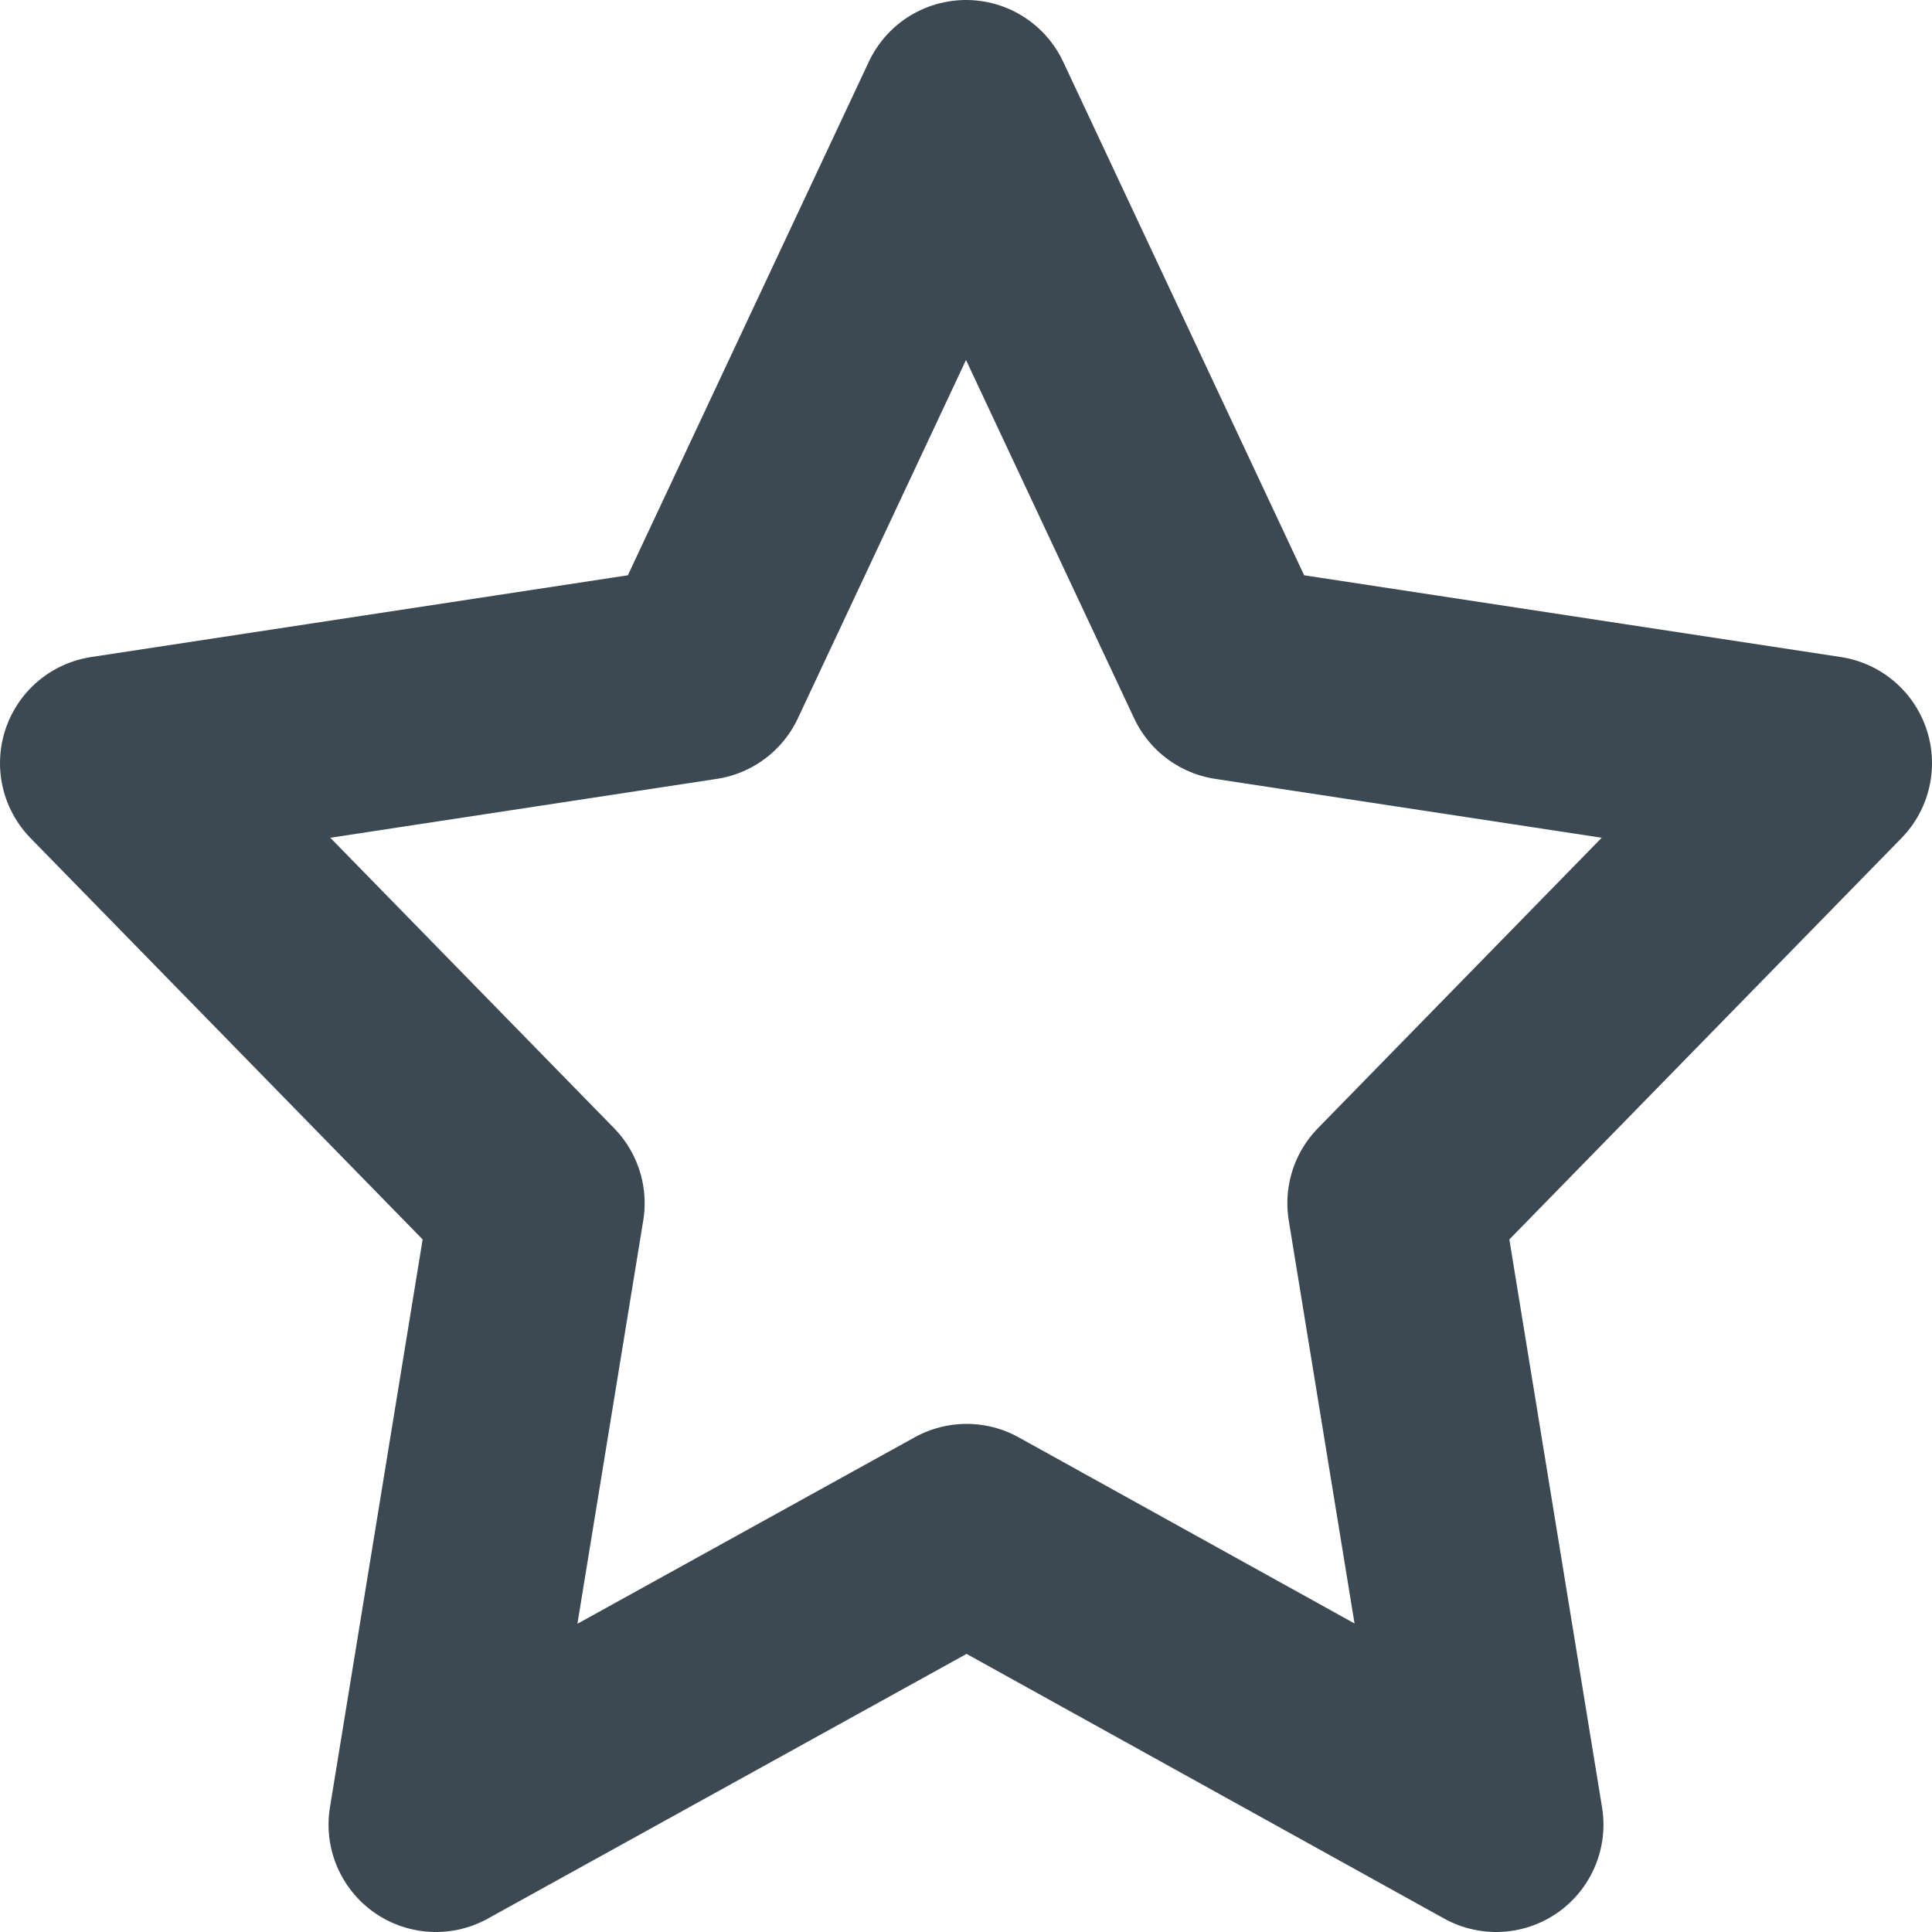 <svg width="18" height="18" viewBox="0 0 18 18" fill="none" stroke="#3C4952" xmlns="http://www.w3.org/2000/svg">
<path d="M9.006 14.266L4.061 17L5.006 11.21L1 7.11L6.528 6.268L9 1L11.472 6.268L17 7.11L12.994 11.21L13.939 17L9.006 14.266Z" stroke-width="2" stroke-linecap="round" stroke-linejoin="round"/>
</svg>
